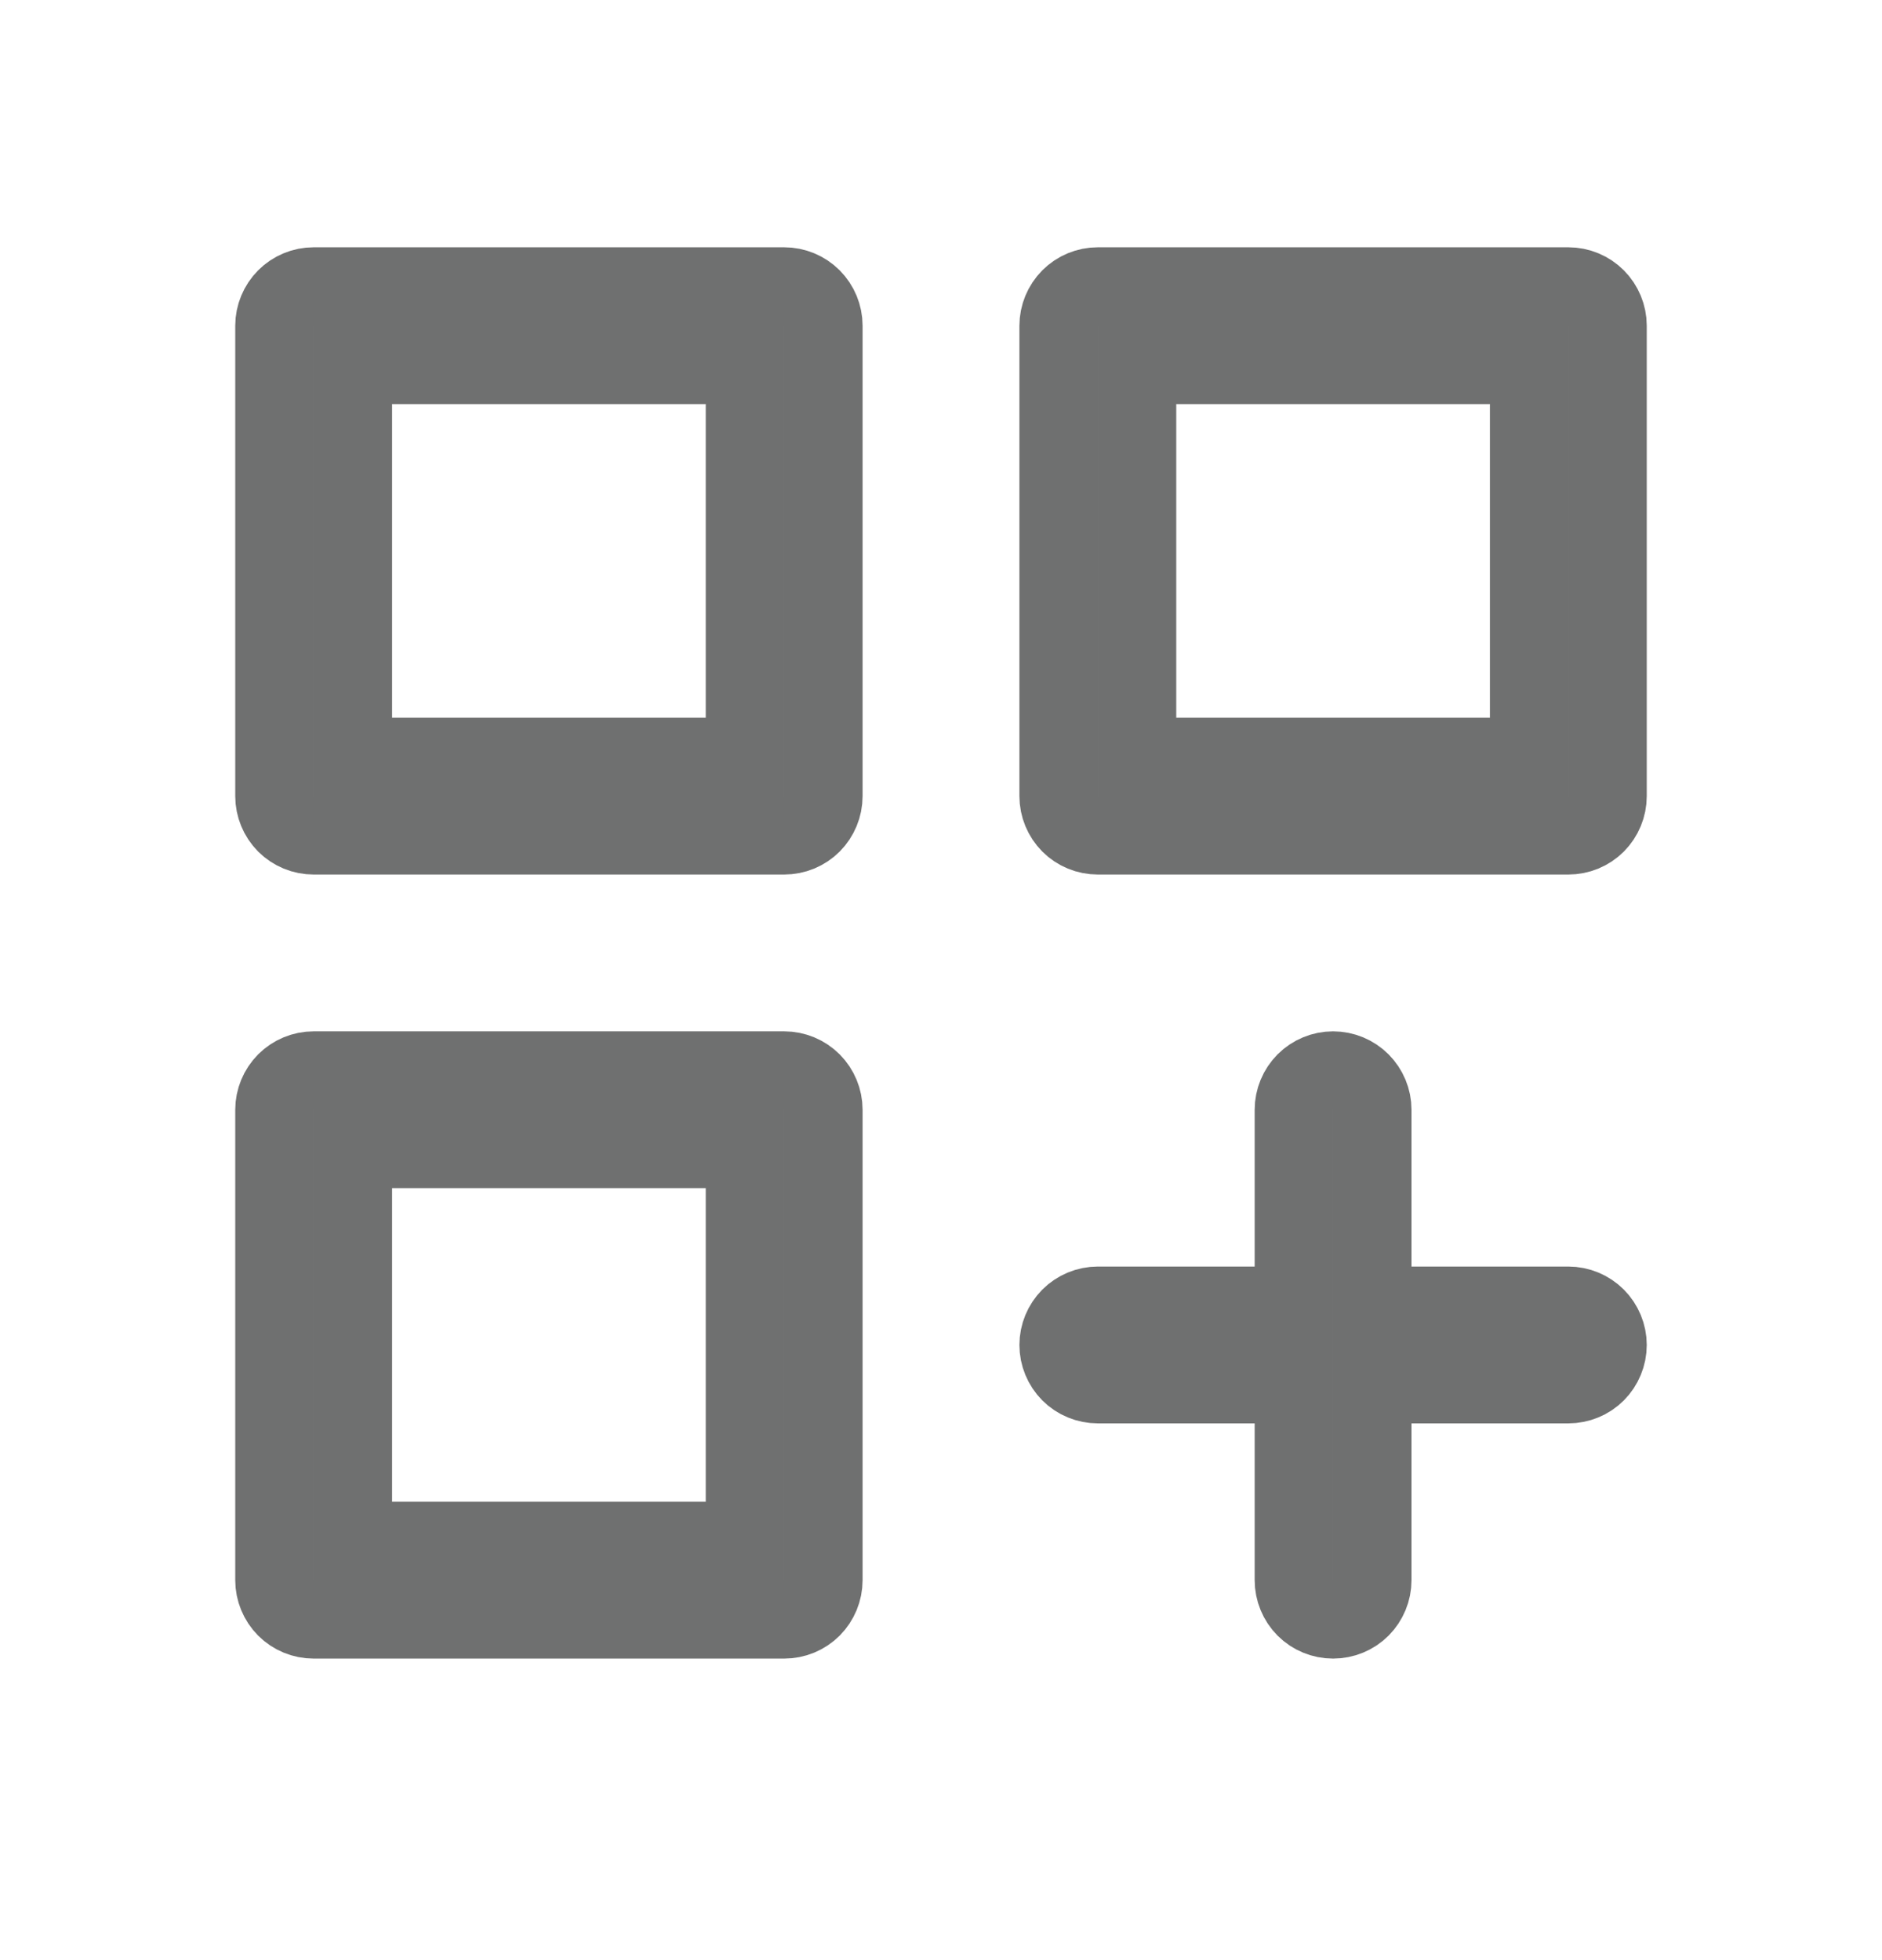 <svg width="24" height="25" viewBox="0 0 24 25" fill="none" xmlns="http://www.w3.org/2000/svg">
<path d="M9 19.654H9.5V19.154V15.154V14.654H9H5H4.5V15.154V19.154V19.654H5H9ZM19 9.654H19.5V9.154V5.154V4.654H19H15H14.5V5.154V9.154V9.654H15H19ZM17.5 16.154V16.654H18H20C20.133 16.654 20.26 16.707 20.354 16.801C20.447 16.895 20.5 17.022 20.5 17.154C20.5 17.287 20.447 17.414 20.354 17.508C20.26 17.602 20.133 17.654 20 17.654H18H17.5V18.154V20.154C17.5 20.287 17.447 20.414 17.354 20.508C17.26 20.602 17.133 20.654 17 20.654C16.867 20.654 16.74 20.602 16.646 20.508C16.553 20.414 16.5 20.287 16.5 20.154V18.154V17.654H16H14C13.867 17.654 13.74 17.602 13.646 17.508C13.553 17.414 13.5 17.287 13.5 17.154C13.5 17.022 13.553 16.895 13.646 16.801C13.74 16.707 13.867 16.654 14 16.654H16H16.5V16.154V14.154C16.5 14.022 16.553 13.895 16.646 13.801C16.74 13.707 16.867 13.654 17 13.654C17.133 13.654 17.26 13.707 17.354 13.801C17.447 13.895 17.5 14.022 17.5 14.154V16.154ZM9 9.654H9.5V9.154V5.154V4.654H9H5H4.5V5.154V9.154V9.654H5H9ZM4 13.654H10C10.133 13.654 10.26 13.707 10.354 13.801C10.447 13.895 10.5 14.022 10.5 14.154V20.154C10.5 20.287 10.447 20.414 10.354 20.508C10.26 20.602 10.133 20.654 10 20.654H4C3.867 20.654 3.74 20.602 3.646 20.508C3.553 20.414 3.5 20.287 3.5 20.154V14.154C3.5 14.022 3.553 13.895 3.646 13.801C3.74 13.707 3.867 13.654 4 13.654ZM14 3.654H20C20.133 3.654 20.26 3.707 20.354 3.801C20.447 3.895 20.5 4.022 20.5 4.154V10.154C20.5 10.287 20.447 10.414 20.354 10.508C20.26 10.602 20.133 10.654 20 10.654H14C13.867 10.654 13.74 10.602 13.646 10.508C13.553 10.414 13.5 10.287 13.5 10.154V4.154C13.5 4.022 13.553 3.895 13.646 3.801C13.74 3.707 13.867 3.654 14 3.654ZM4 3.654H10C10.133 3.654 10.26 3.707 10.354 3.801C10.447 3.895 10.5 4.022 10.5 4.154V10.154C10.5 10.287 10.447 10.414 10.354 10.508C10.26 10.602 10.133 10.654 10 10.654H4C3.867 10.654 3.74 10.602 3.646 10.508C3.553 10.414 3.5 10.287 3.5 10.154V4.154C3.5 4.022 3.553 3.895 3.646 3.801C3.74 3.707 3.867 3.654 4 3.654Z" stroke="#6F7070"/>
</svg>
